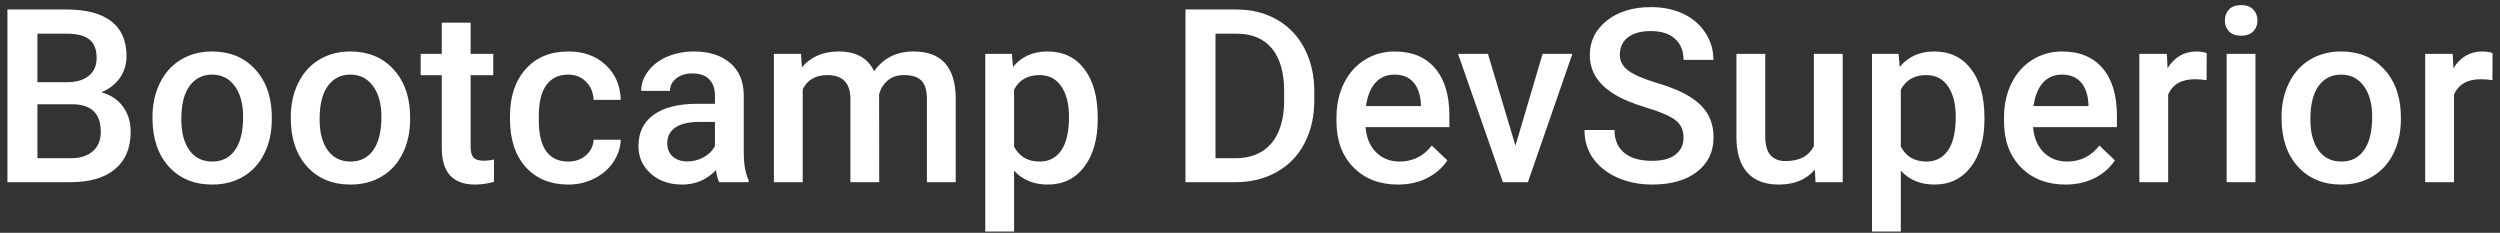 <svg width="247" height="23" viewBox="0 0 247 23" fill="none" xmlns="http://www.w3.org/2000/svg">
<rect x="0" y="0" width="247" height="23" fill="#333333" stroke="none"/>
<path d="M0.734 18V0.938H6.582C8.512 0.938 9.98 1.324 10.988 2.098C11.996 2.871 12.5 4.023 12.5 5.555C12.5 6.336 12.289 7.039 11.867 7.664C11.445 8.289 10.828 8.773 10.016 9.117C10.938 9.367 11.648 9.84 12.148 10.535C12.656 11.223 12.91 12.051 12.91 13.02C12.91 14.621 12.395 15.852 11.363 16.711C10.34 17.57 8.871 18 6.957 18H0.734ZM3.699 10.301V15.633H6.992C7.922 15.633 8.648 15.402 9.172 14.941C9.695 14.48 9.957 13.84 9.957 13.02C9.957 11.246 9.051 10.34 7.238 10.301H3.699ZM3.699 8.121H6.605C7.527 8.121 8.246 7.914 8.762 7.5C9.285 7.078 9.547 6.484 9.547 5.719C9.547 4.875 9.305 4.266 8.82 3.891C8.344 3.516 7.598 3.328 6.582 3.328H3.699V8.121ZM15.066 11.543C15.066 10.301 15.312 9.184 15.805 8.191C16.297 7.191 16.988 6.426 17.879 5.895C18.77 5.355 19.793 5.086 20.949 5.086C22.66 5.086 24.047 5.637 25.109 6.738C26.18 7.84 26.758 9.301 26.844 11.121L26.855 11.789C26.855 13.039 26.613 14.156 26.129 15.141C25.652 16.125 24.965 16.887 24.066 17.426C23.176 17.965 22.145 18.234 20.973 18.234C19.184 18.234 17.75 17.641 16.672 16.453C15.602 15.258 15.066 13.668 15.066 11.684V11.543ZM17.914 11.789C17.914 13.094 18.184 14.117 18.723 14.859C19.262 15.594 20.012 15.961 20.973 15.961C21.934 15.961 22.68 15.586 23.211 14.836C23.75 14.086 24.02 12.988 24.02 11.543C24.02 10.262 23.742 9.246 23.188 8.496C22.641 7.746 21.895 7.371 20.949 7.371C20.02 7.371 19.281 7.742 18.734 8.484C18.188 9.219 17.914 10.32 17.914 11.789ZM28.73 11.543C28.73 10.301 28.977 9.184 29.469 8.191C29.961 7.191 30.652 6.426 31.543 5.895C32.434 5.355 33.457 5.086 34.613 5.086C36.324 5.086 37.711 5.637 38.773 6.738C39.844 7.84 40.422 9.301 40.508 11.121L40.52 11.789C40.52 13.039 40.277 14.156 39.793 15.141C39.316 16.125 38.629 16.887 37.73 17.426C36.84 17.965 35.809 18.234 34.637 18.234C32.848 18.234 31.414 17.641 30.336 16.453C29.266 15.258 28.73 13.668 28.73 11.684V11.543ZM31.578 11.789C31.578 13.094 31.848 14.117 32.387 14.859C32.926 15.594 33.676 15.961 34.637 15.961C35.598 15.961 36.344 15.586 36.875 14.836C37.414 14.086 37.684 12.988 37.684 11.543C37.684 10.262 37.406 9.246 36.852 8.496C36.305 7.746 35.559 7.371 34.613 7.371C33.684 7.371 32.945 7.742 32.398 8.484C31.852 9.219 31.578 10.32 31.578 11.789ZM46.496 2.238V5.32H48.734V7.43H46.496V14.508C46.496 14.992 46.59 15.344 46.777 15.562C46.973 15.773 47.316 15.879 47.809 15.879C48.137 15.879 48.469 15.84 48.805 15.762V17.965C48.156 18.145 47.531 18.234 46.93 18.234C44.742 18.234 43.648 17.027 43.648 14.613V7.43H41.562V5.32H43.648V2.238H46.496ZM56.129 15.961C56.84 15.961 57.43 15.754 57.898 15.34C58.367 14.926 58.617 14.414 58.648 13.805H61.332C61.301 14.594 61.055 15.332 60.594 16.02C60.133 16.699 59.508 17.238 58.719 17.637C57.93 18.035 57.078 18.234 56.164 18.234C54.391 18.234 52.984 17.66 51.945 16.512C50.906 15.363 50.387 13.777 50.387 11.754V11.461C50.387 9.531 50.902 7.988 51.934 6.832C52.965 5.668 54.371 5.086 56.152 5.086C57.66 5.086 58.887 5.527 59.832 6.41C60.785 7.285 61.285 8.438 61.332 9.867H58.648C58.617 9.141 58.367 8.543 57.898 8.074C57.438 7.605 56.848 7.371 56.129 7.371C55.207 7.371 54.496 7.707 53.996 8.379C53.496 9.043 53.242 10.055 53.234 11.414V11.871C53.234 13.246 53.48 14.273 53.973 14.953C54.473 15.625 55.191 15.961 56.129 15.961ZM71.059 18C70.934 17.758 70.824 17.363 70.731 16.816C69.824 17.762 68.715 18.234 67.402 18.234C66.129 18.234 65.09 17.871 64.285 17.145C63.48 16.418 63.078 15.52 63.078 14.449C63.078 13.098 63.578 12.062 64.578 11.344C65.586 10.617 67.023 10.254 68.891 10.254H70.637V9.422C70.637 8.766 70.453 8.242 70.086 7.852C69.719 7.453 69.16 7.254 68.41 7.254C67.762 7.254 67.231 7.418 66.816 7.746C66.402 8.066 66.195 8.477 66.195 8.977H63.348C63.348 8.281 63.578 7.633 64.039 7.031C64.5 6.422 65.125 5.945 65.914 5.602C66.711 5.258 67.598 5.086 68.574 5.086C70.059 5.086 71.242 5.461 72.125 6.211C73.008 6.953 73.461 8 73.484 9.352V15.07C73.484 16.211 73.644 17.121 73.965 17.801V18H71.059ZM67.93 15.949C68.492 15.949 69.019 15.812 69.512 15.539C70.012 15.266 70.387 14.898 70.637 14.438V12.047H69.102C68.047 12.047 67.254 12.23 66.723 12.598C66.191 12.965 65.926 13.484 65.926 14.156C65.926 14.703 66.106 15.141 66.465 15.469C66.832 15.789 67.32 15.949 67.93 15.949ZM79.144 5.32L79.227 6.645C80.117 5.605 81.336 5.086 82.883 5.086C84.578 5.086 85.738 5.734 86.363 7.031C87.285 5.734 88.582 5.086 90.254 5.086C91.652 5.086 92.691 5.473 93.371 6.246C94.059 7.02 94.41 8.16 94.426 9.668V18H91.578V9.75C91.578 8.945 91.402 8.355 91.051 7.98C90.699 7.605 90.117 7.418 89.305 7.418C88.656 7.418 88.125 7.594 87.711 7.945C87.305 8.289 87.019 8.742 86.856 9.305L86.867 18H84.019V9.656C83.981 8.164 83.219 7.418 81.734 7.418C80.594 7.418 79.785 7.883 79.309 8.812V18H76.461V5.32H79.144ZM108.453 11.789C108.453 13.75 108.008 15.316 107.117 16.488C106.227 17.652 105.031 18.234 103.531 18.234C102.141 18.234 101.027 17.777 100.191 16.863V22.875H97.344V5.32H99.969L100.086 6.609C100.922 5.594 102.059 5.086 103.496 5.086C105.043 5.086 106.254 5.664 107.129 6.82C108.012 7.969 108.453 9.566 108.453 11.613V11.789ZM105.617 11.543C105.617 10.277 105.363 9.273 104.855 8.531C104.355 7.789 103.637 7.418 102.699 7.418C101.535 7.418 100.699 7.898 100.191 8.859V14.484C100.707 15.469 101.551 15.961 102.723 15.961C103.629 15.961 104.336 15.598 104.844 14.871C105.359 14.137 105.617 13.027 105.617 11.543ZM117.125 18V0.938H122.164C123.672 0.938 125.008 1.273 126.172 1.945C127.344 2.617 128.25 3.57 128.891 4.805C129.531 6.039 129.852 7.453 129.852 9.047V9.902C129.852 11.52 129.527 12.941 128.879 14.168C128.238 15.395 127.32 16.34 126.125 17.004C124.938 17.668 123.574 18 122.035 18H117.125ZM120.09 3.328V15.633H122.023C123.578 15.633 124.77 15.148 125.598 14.18C126.434 13.203 126.859 11.805 126.875 9.984V9.035C126.875 7.184 126.473 5.77 125.668 4.793C124.863 3.816 123.695 3.328 122.164 3.328H120.09ZM138.113 18.234C136.309 18.234 134.844 17.668 133.719 16.535C132.602 15.395 132.043 13.879 132.043 11.988V11.637C132.043 10.371 132.285 9.242 132.77 8.25C133.262 7.25 133.949 6.473 134.832 5.918C135.715 5.363 136.699 5.086 137.785 5.086C139.512 5.086 140.844 5.637 141.781 6.738C142.727 7.84 143.199 9.398 143.199 11.414V12.562H134.914C135 13.609 135.348 14.438 135.957 15.047C136.574 15.656 137.348 15.961 138.277 15.961C139.582 15.961 140.645 15.434 141.465 14.379L143 15.844C142.492 16.602 141.812 17.191 140.961 17.613C140.117 18.027 139.168 18.234 138.113 18.234ZM137.773 7.371C136.992 7.371 136.359 7.645 135.875 8.191C135.398 8.738 135.094 9.5 134.961 10.477H140.387V10.266C140.324 9.312 140.07 8.594 139.625 8.109C139.18 7.617 138.562 7.371 137.773 7.371ZM149.727 14.391L152.41 5.32H155.352L150.957 18H148.484L144.055 5.32H147.008L149.727 14.391ZM166.332 13.605C166.332 12.855 166.066 12.277 165.535 11.871C165.012 11.465 164.062 11.055 162.688 10.641C161.312 10.227 160.219 9.766 159.406 9.258C157.852 8.281 157.074 7.008 157.074 5.438C157.074 4.062 157.633 2.93 158.75 2.039C159.875 1.148 161.332 0.703 163.121 0.703C164.309 0.703 165.367 0.922 166.297 1.359C167.227 1.797 167.957 2.422 168.488 3.234C169.02 4.039 169.285 4.934 169.285 5.918H166.332C166.332 5.027 166.051 4.332 165.488 3.832C164.934 3.324 164.137 3.07 163.098 3.07C162.129 3.07 161.375 3.277 160.836 3.691C160.305 4.105 160.039 4.684 160.039 5.426C160.039 6.051 160.328 6.574 160.906 6.996C161.484 7.41 162.438 7.816 163.766 8.215C165.094 8.605 166.16 9.055 166.965 9.562C167.77 10.062 168.359 10.641 168.734 11.297C169.109 11.945 169.297 12.707 169.297 13.582C169.297 15.004 168.75 16.137 167.656 16.98C166.57 17.816 165.094 18.234 163.227 18.234C161.992 18.234 160.855 18.008 159.816 17.555C158.785 17.094 157.98 16.461 157.402 15.656C156.832 14.852 156.547 13.914 156.547 12.844H159.512C159.512 13.812 159.832 14.562 160.473 15.094C161.113 15.625 162.031 15.891 163.227 15.891C164.258 15.891 165.031 15.684 165.547 15.27C166.07 14.848 166.332 14.293 166.332 13.605ZM179.305 16.758C178.469 17.742 177.281 18.234 175.742 18.234C174.367 18.234 173.324 17.832 172.613 17.027C171.91 16.223 171.559 15.059 171.559 13.535V5.32H174.406V13.5C174.406 15.109 175.074 15.914 176.41 15.914C177.793 15.914 178.727 15.418 179.211 14.426V5.32H182.059V18H179.375L179.305 16.758ZM196.062 11.789C196.062 13.75 195.617 15.316 194.727 16.488C193.836 17.652 192.641 18.234 191.141 18.234C189.75 18.234 188.637 17.777 187.801 16.863V22.875H184.953V5.32H187.578L187.695 6.609C188.531 5.594 189.668 5.086 191.105 5.086C192.652 5.086 193.863 5.664 194.738 6.82C195.621 7.969 196.062 9.566 196.062 11.613V11.789ZM193.227 11.543C193.227 10.277 192.973 9.273 192.465 8.531C191.965 7.789 191.246 7.418 190.309 7.418C189.145 7.418 188.309 7.898 187.801 8.859V14.484C188.316 15.469 189.16 15.961 190.332 15.961C191.238 15.961 191.945 15.598 192.453 14.871C192.969 14.137 193.227 13.027 193.227 11.543ZM204.066 18.234C202.262 18.234 200.797 17.668 199.672 16.535C198.555 15.395 197.996 13.879 197.996 11.988V11.637C197.996 10.371 198.238 9.242 198.723 8.25C199.215 7.25 199.902 6.473 200.785 5.918C201.668 5.363 202.652 5.086 203.738 5.086C205.465 5.086 206.797 5.637 207.734 6.738C208.68 7.84 209.152 9.398 209.152 11.414V12.562H200.867C200.953 13.609 201.301 14.438 201.91 15.047C202.527 15.656 203.301 15.961 204.23 15.961C205.535 15.961 206.598 15.434 207.418 14.379L208.953 15.844C208.445 16.602 207.766 17.191 206.914 17.613C206.07 18.027 205.121 18.234 204.066 18.234ZM203.727 7.371C202.945 7.371 202.312 7.645 201.828 8.191C201.352 8.738 201.047 9.5 200.914 10.477H206.34V10.266C206.277 9.312 206.023 8.594 205.578 8.109C205.133 7.617 204.516 7.371 203.727 7.371ZM218.012 7.922C217.637 7.859 217.25 7.828 216.852 7.828C215.547 7.828 214.668 8.328 214.215 9.328V18H211.367V5.32H214.086L214.156 6.738C214.844 5.637 215.797 5.086 217.016 5.086C217.422 5.086 217.758 5.141 218.023 5.25L218.012 7.922ZM222.84 18H219.992V5.32H222.84V18ZM219.816 2.027C219.816 1.59 219.953 1.227 220.227 0.938C220.508 0.648 220.906 0.504 221.422 0.504C221.938 0.504 222.336 0.648 222.617 0.938C222.898 1.227 223.039 1.59 223.039 2.027C223.039 2.457 222.898 2.816 222.617 3.105C222.336 3.387 221.938 3.527 221.422 3.527C220.906 3.527 220.508 3.387 220.227 3.105C219.953 2.816 219.816 2.457 219.816 2.027ZM225.418 11.543C225.418 10.301 225.664 9.184 226.156 8.191C226.648 7.191 227.34 6.426 228.23 5.895C229.121 5.355 230.145 5.086 231.301 5.086C233.012 5.086 234.398 5.637 235.461 6.738C236.531 7.84 237.109 9.301 237.195 11.121L237.207 11.789C237.207 13.039 236.965 14.156 236.48 15.141C236.004 16.125 235.316 16.887 234.418 17.426C233.527 17.965 232.496 18.234 231.324 18.234C229.535 18.234 228.102 17.641 227.023 16.453C225.953 15.258 225.418 13.668 225.418 11.684V11.543ZM228.266 11.789C228.266 13.094 228.535 14.117 229.074 14.859C229.613 15.594 230.363 15.961 231.324 15.961C232.285 15.961 233.031 15.586 233.562 14.836C234.102 14.086 234.371 12.988 234.371 11.543C234.371 10.262 234.094 9.246 233.539 8.496C232.992 7.746 232.246 7.371 231.301 7.371C230.371 7.371 229.633 7.742 229.086 8.484C228.539 9.219 228.266 10.32 228.266 11.789ZM246.254 7.922C245.879 7.859 245.492 7.828 245.094 7.828C243.789 7.828 242.91 8.328 242.457 9.328V18H239.609V5.32H242.328L242.398 6.738C243.086 5.637 244.039 5.086 245.258 5.086C245.664 5.086 246 5.141 246.266 5.25L246.254 7.922Z" fill="white"/>
</svg>
